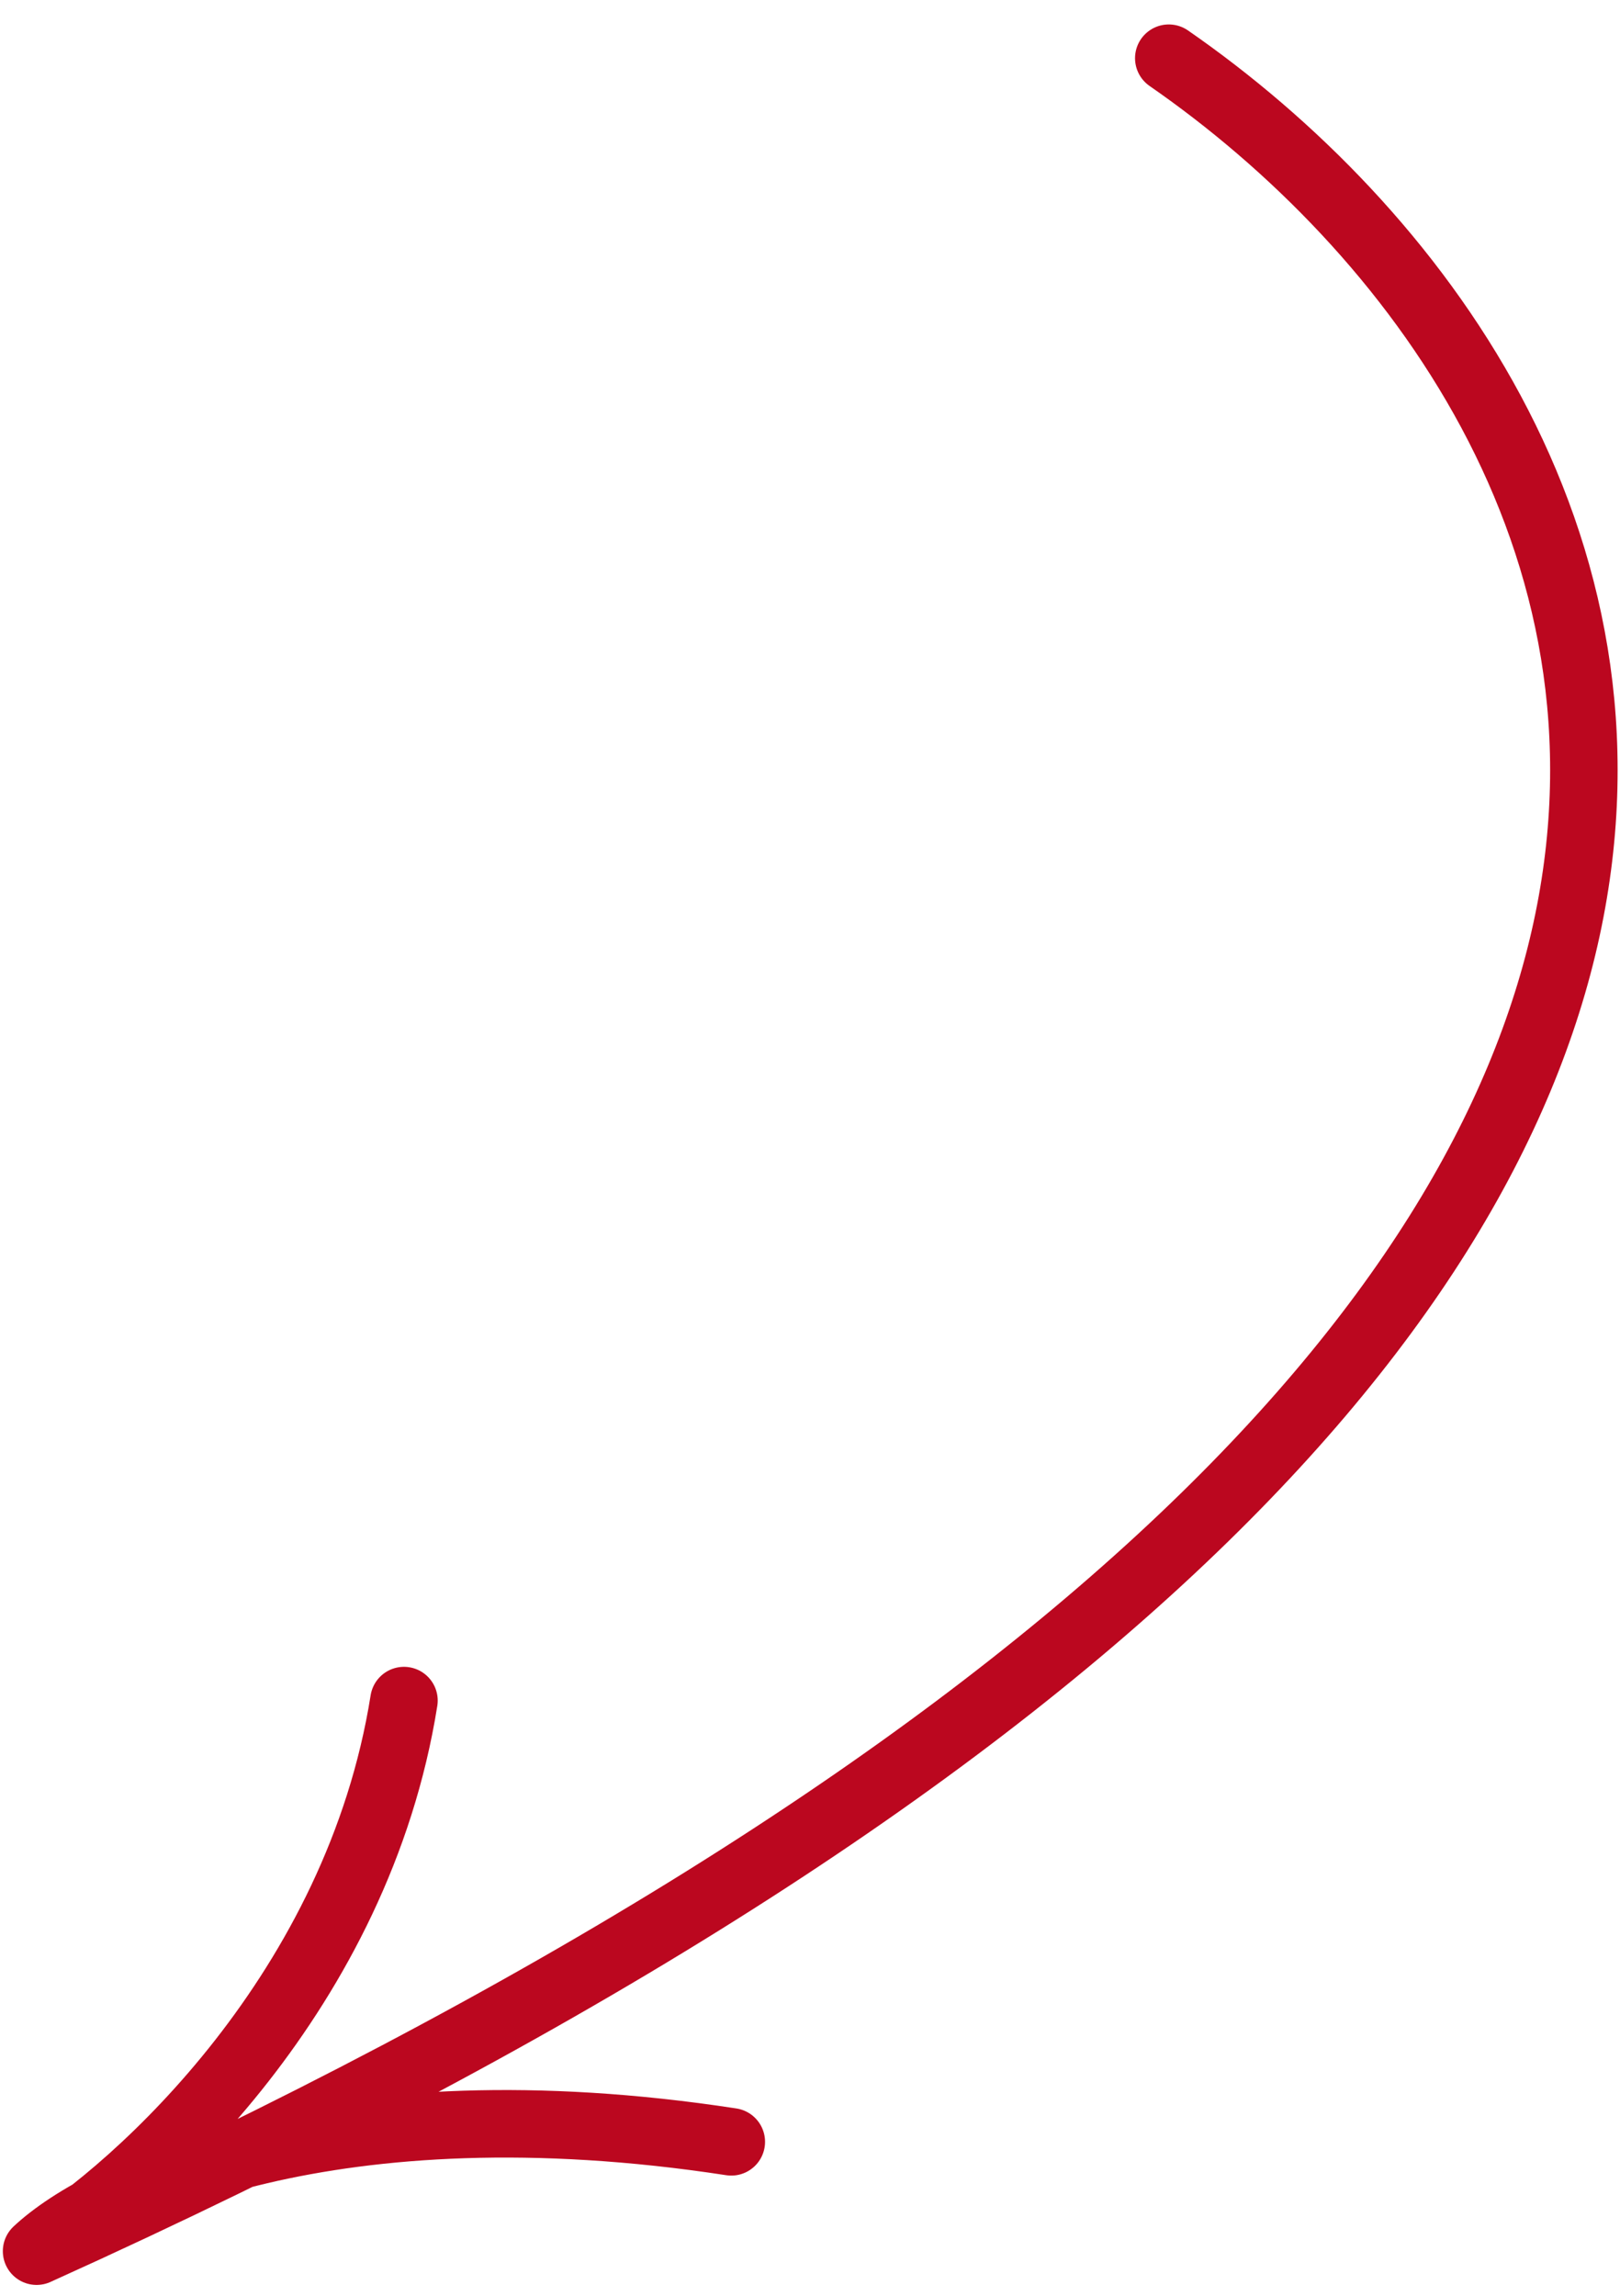 <svg width="36" height="51" viewBox="0 0 36 51" fill="none" xmlns="http://www.w3.org/2000/svg">
<path d="M25.973 1.293C36.853 8.828 47.052 29.12 0.813 50.009M0.813 50.009C3.108 48.611 7.955 44.209 8.977 37.778M0.813 50.009C2.275 48.634 7.41 46.224 16.251 47.58" stroke="#BB071F" stroke-width="1.5" stroke-linecap="round"/>
</svg>
